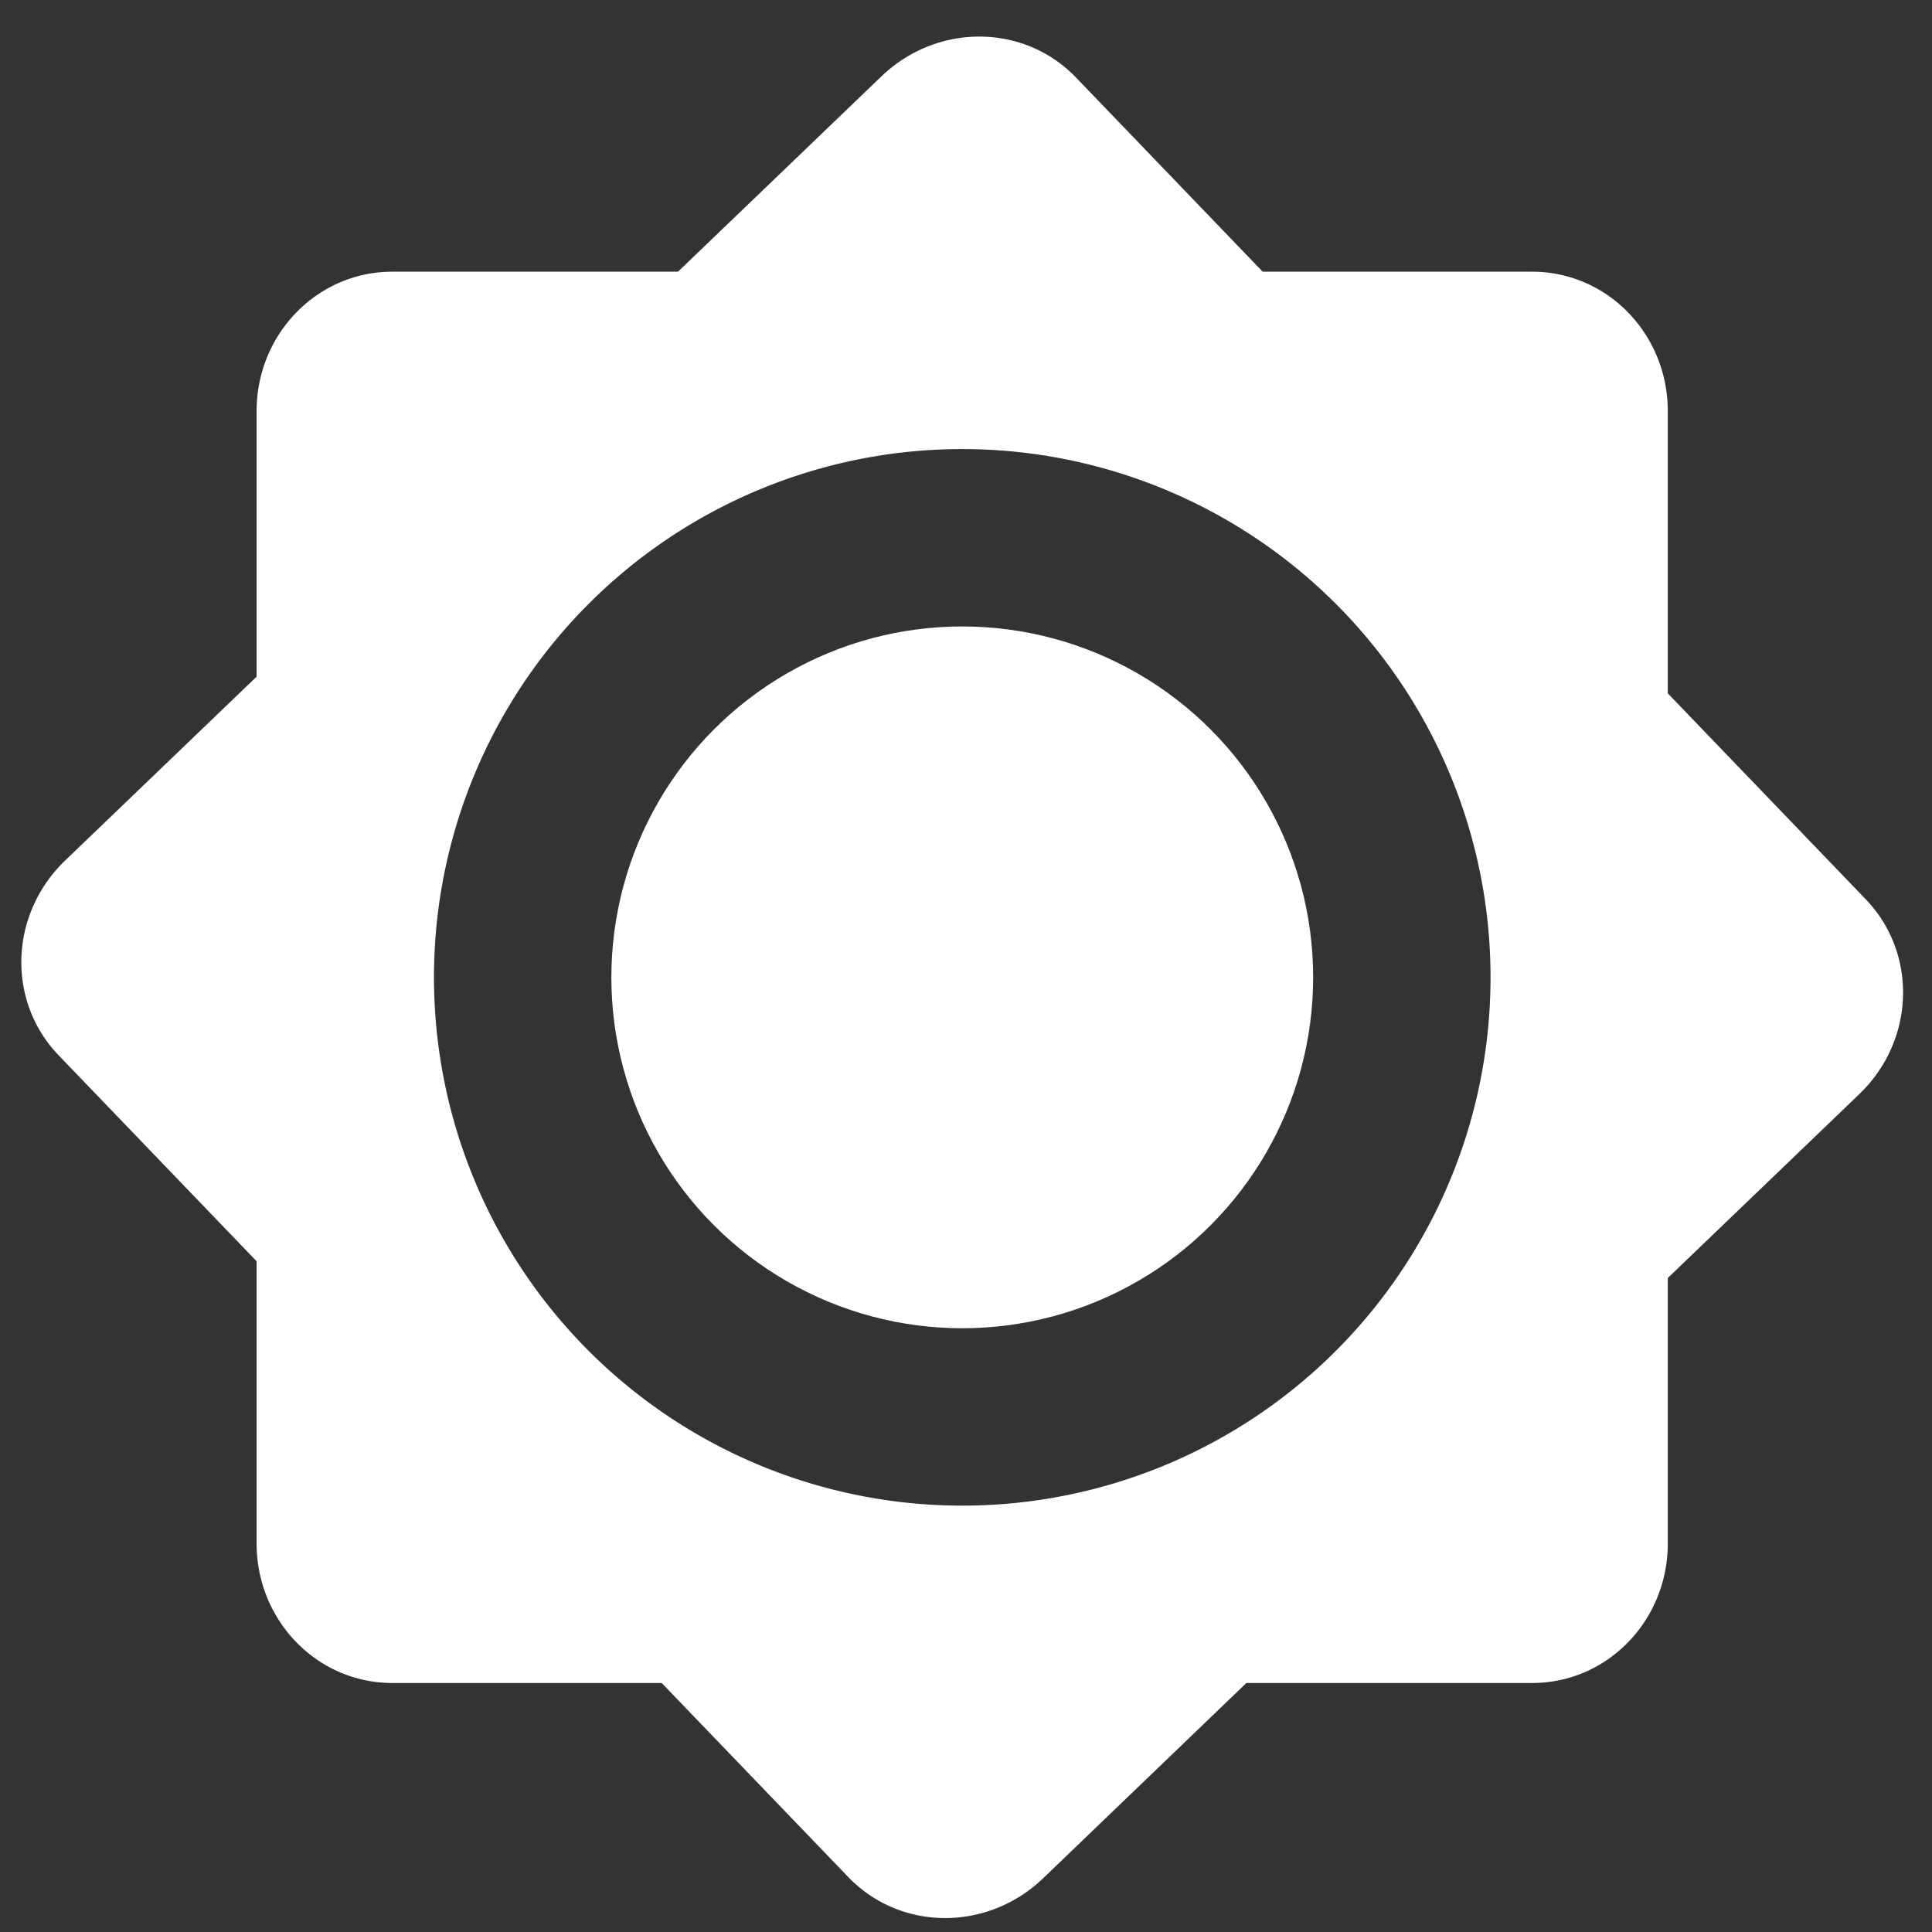 <?xml version="1.0" ?><svg fill="red" height="16px" id="SVGRoot" version="1.1" viewBox="0 0 16 16" width="16px" xmlns="http://www.w3.org/2000/svg" xmlns:cc="http://creativecommons.org/ns#" xmlns:dc="http://purl.org/dc/elements/1.1/" xmlns:inkscape="http://www.inkscape.org/namespaces/inkscape" xmlns:rdf="http://www.w3.org/1999/02/22-rdf-syntax-ns#" xmlns:sodipodi="http://sodipodi.sourceforge.net/DTD/sodipodi-0.dtd" xmlns:svg="http://www.w3.org/2000/svg"><rect x="0" y="0" width="16" height="16" fill="#333333" stroke="none"/><defs id="defs4023"/><g id="layer1"><path d="M 8.117 0.303 C 7.826 0.301 7.53 0.411 7.299 0.633 L 5.615 2.25 L 3.25 2.25 C 2.627 2.25 2.125 2.766 2.125 3.406 L 2.125 5.604 L 0.539 7.127 C 0.077 7.571 0.054 8.291 0.486 8.74 L 2.125 10.445 L 2.125 12.781 C 2.125 13.422 2.627 13.938 3.25 13.938 L 5.48 13.938 L 7.025 15.545 C 7.457 15.994 8.177 15.998 8.639 15.555 L 10.322 13.938 L 12.688 13.938 C 13.311 13.938 13.812 13.422 13.812 12.781 L 13.812 10.584 L 15.398 9.061 C 15.86 8.617 15.883 7.897 15.451 7.447 L 13.812 5.742 L 13.812 3.406 C 13.812 2.766 13.311 2.25 12.688 2.25 L 10.457 2.25 L 8.912 0.643 C 8.696 0.418 8.409 0.305 8.117 0.303 z M 7.969 3.719 A 4.375 4.375 0 0 1 12.344 8.094 A 4.375 4.375 0 0 1 7.969 12.469 A 4.375 4.375 0 0 1 3.594 8.094 A 4.375 4.375 0 0 1 7.969 3.719 z " id="rect4039" style="fill:#fff;stroke:none"/><circle cx="7.969" cy="8.094" id="path4052" r="2.906" style="fill:#fff;stroke:none"/></g></svg>
